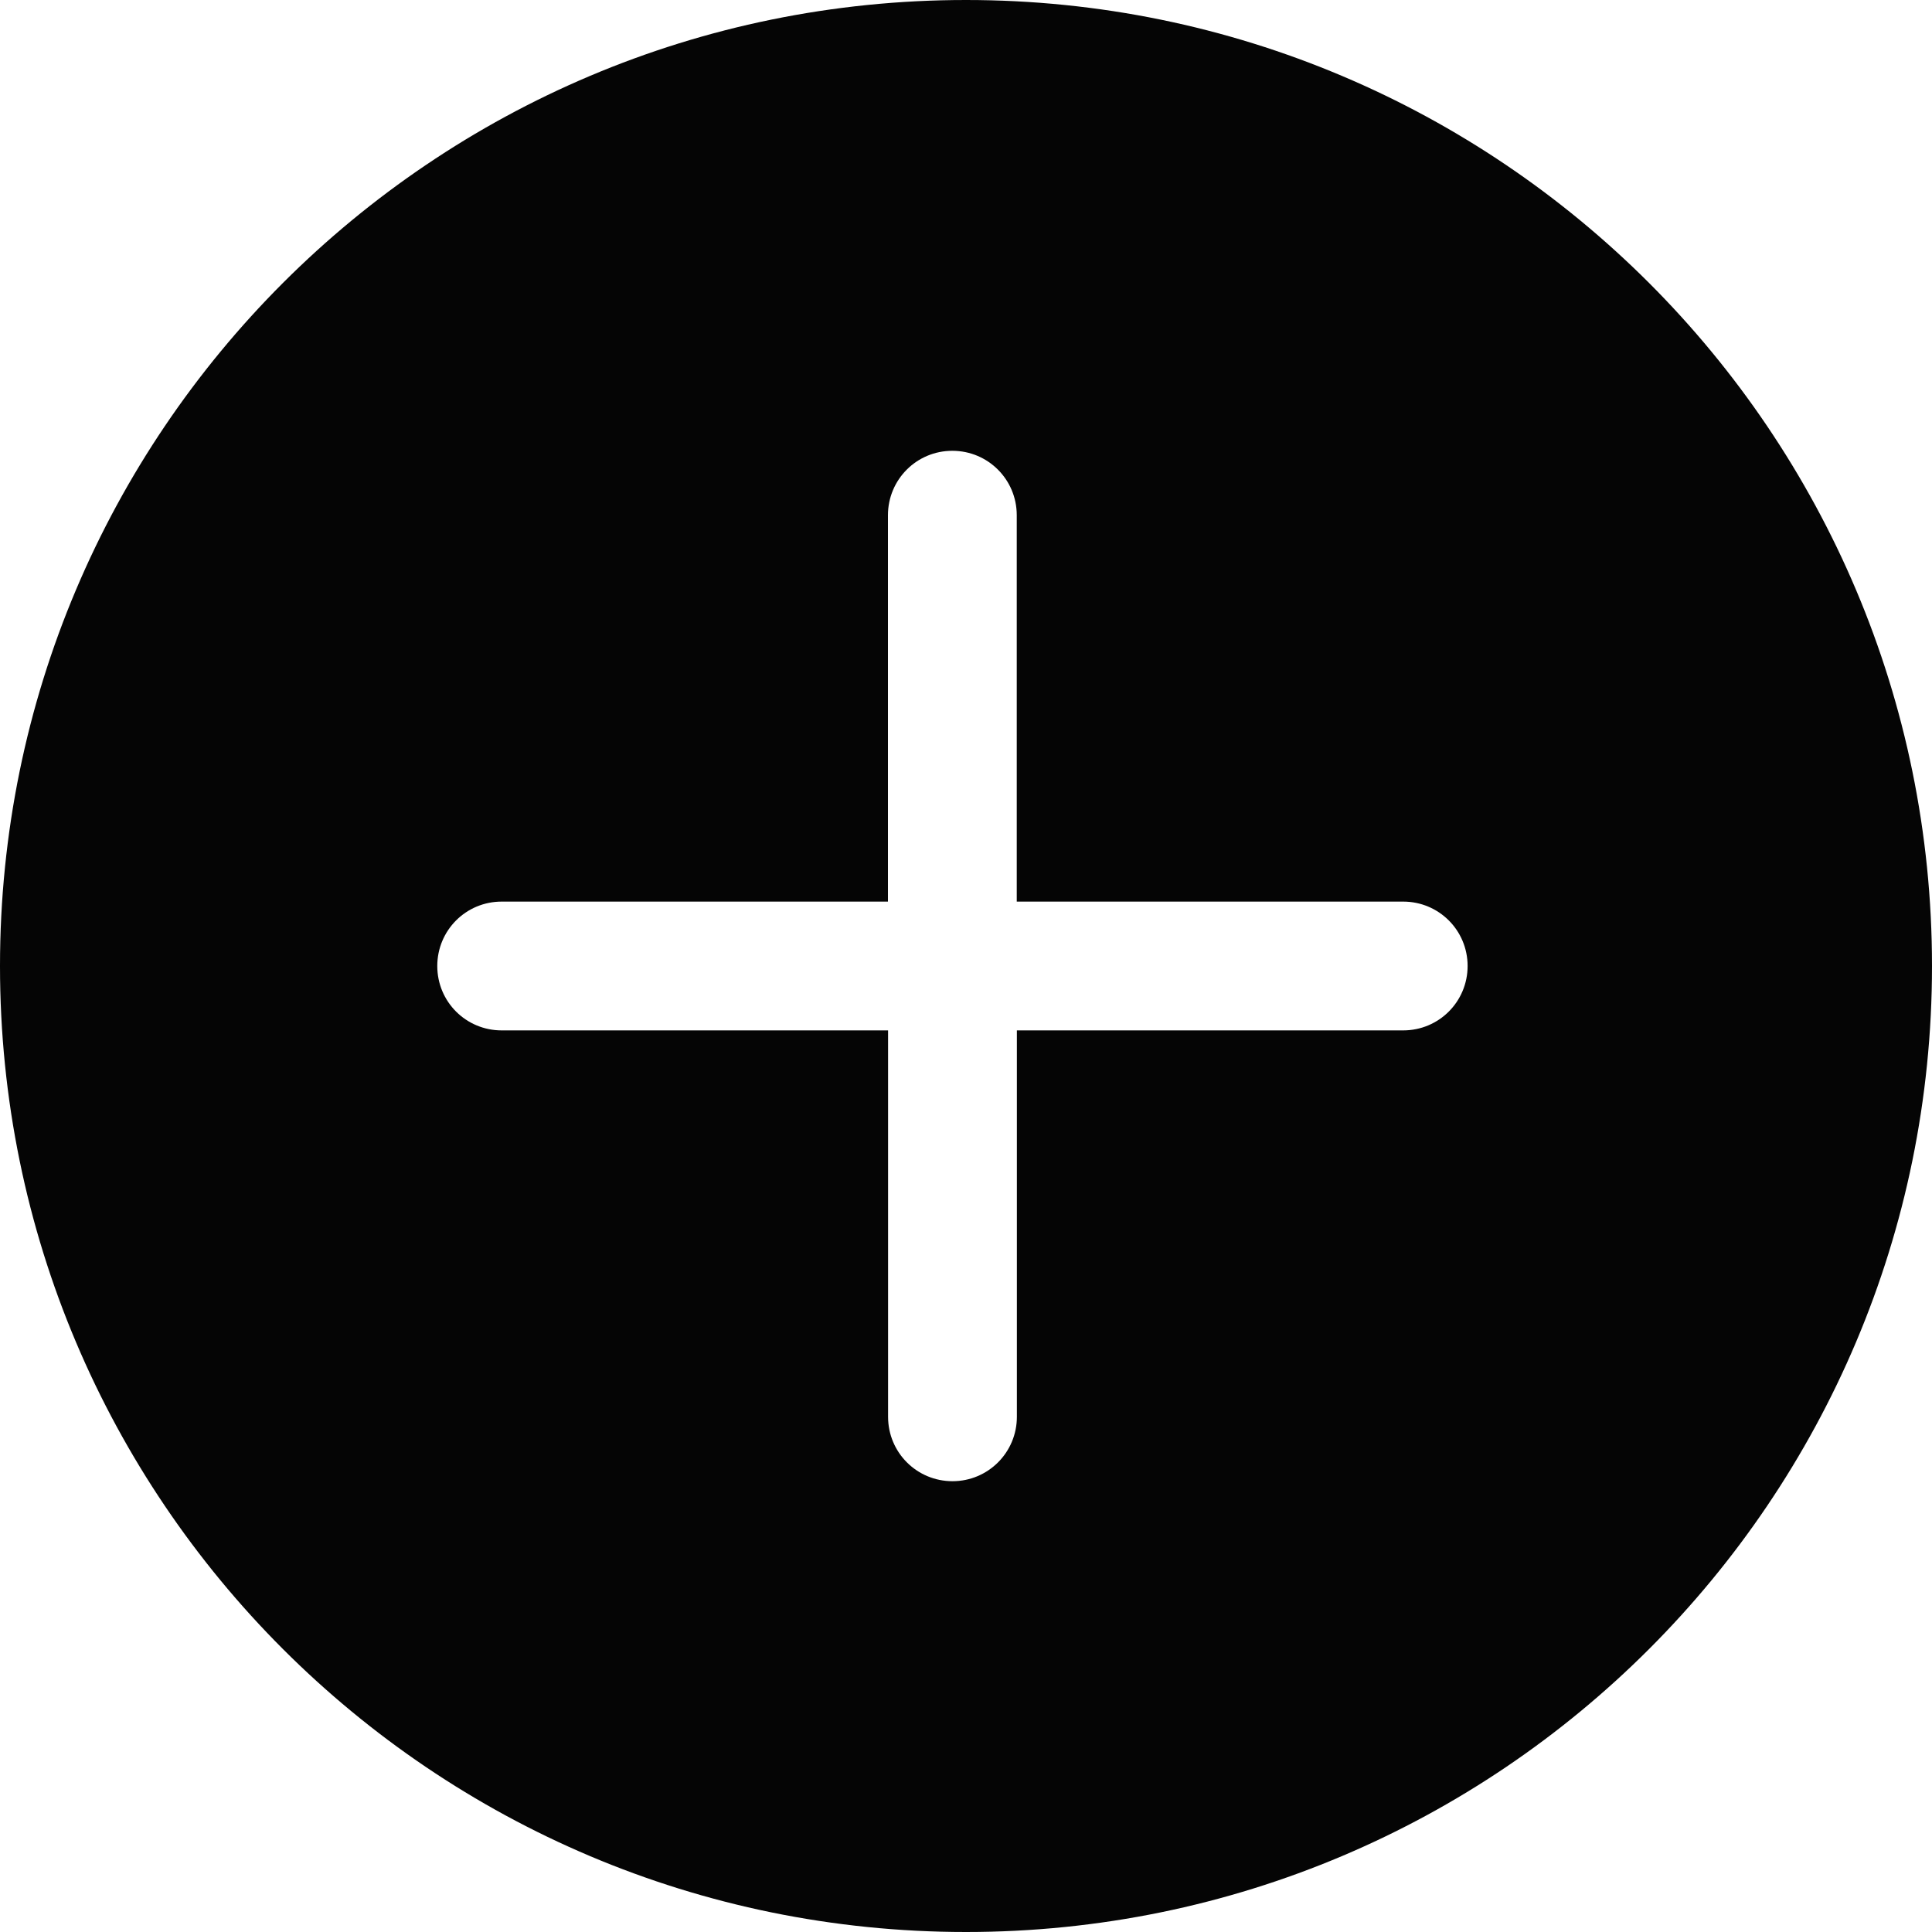 <?xml version="1.0" encoding="UTF-8" standalone="no"?>
<svg width="30" height="30" viewBox="0 0 30 30" xmlns="http://www.w3.org/2000/svg">
  <path d="M15 30c8.284 0 15-6.716 15-15 0-8.284-6.716-15-15-15C6.716 0 0 6.716 0 15c0 8.284 6.716 15 15 15zm.788-16V8c0-.555-.447-1-1-1-.556 0-1 .448-1 1v6H7.79c-.556 0-1 .448-1 1 0 .556.447 1 1 1h6v6c0 .555.447 1 1 1 .555 0 1-.448 1-1v-6h5.998c.557 0 1.001-.448 1.001-1 0-.556-.448-1-1-1h-6z" fill="#050505" fill-rule="evenodd"/>
</svg>
